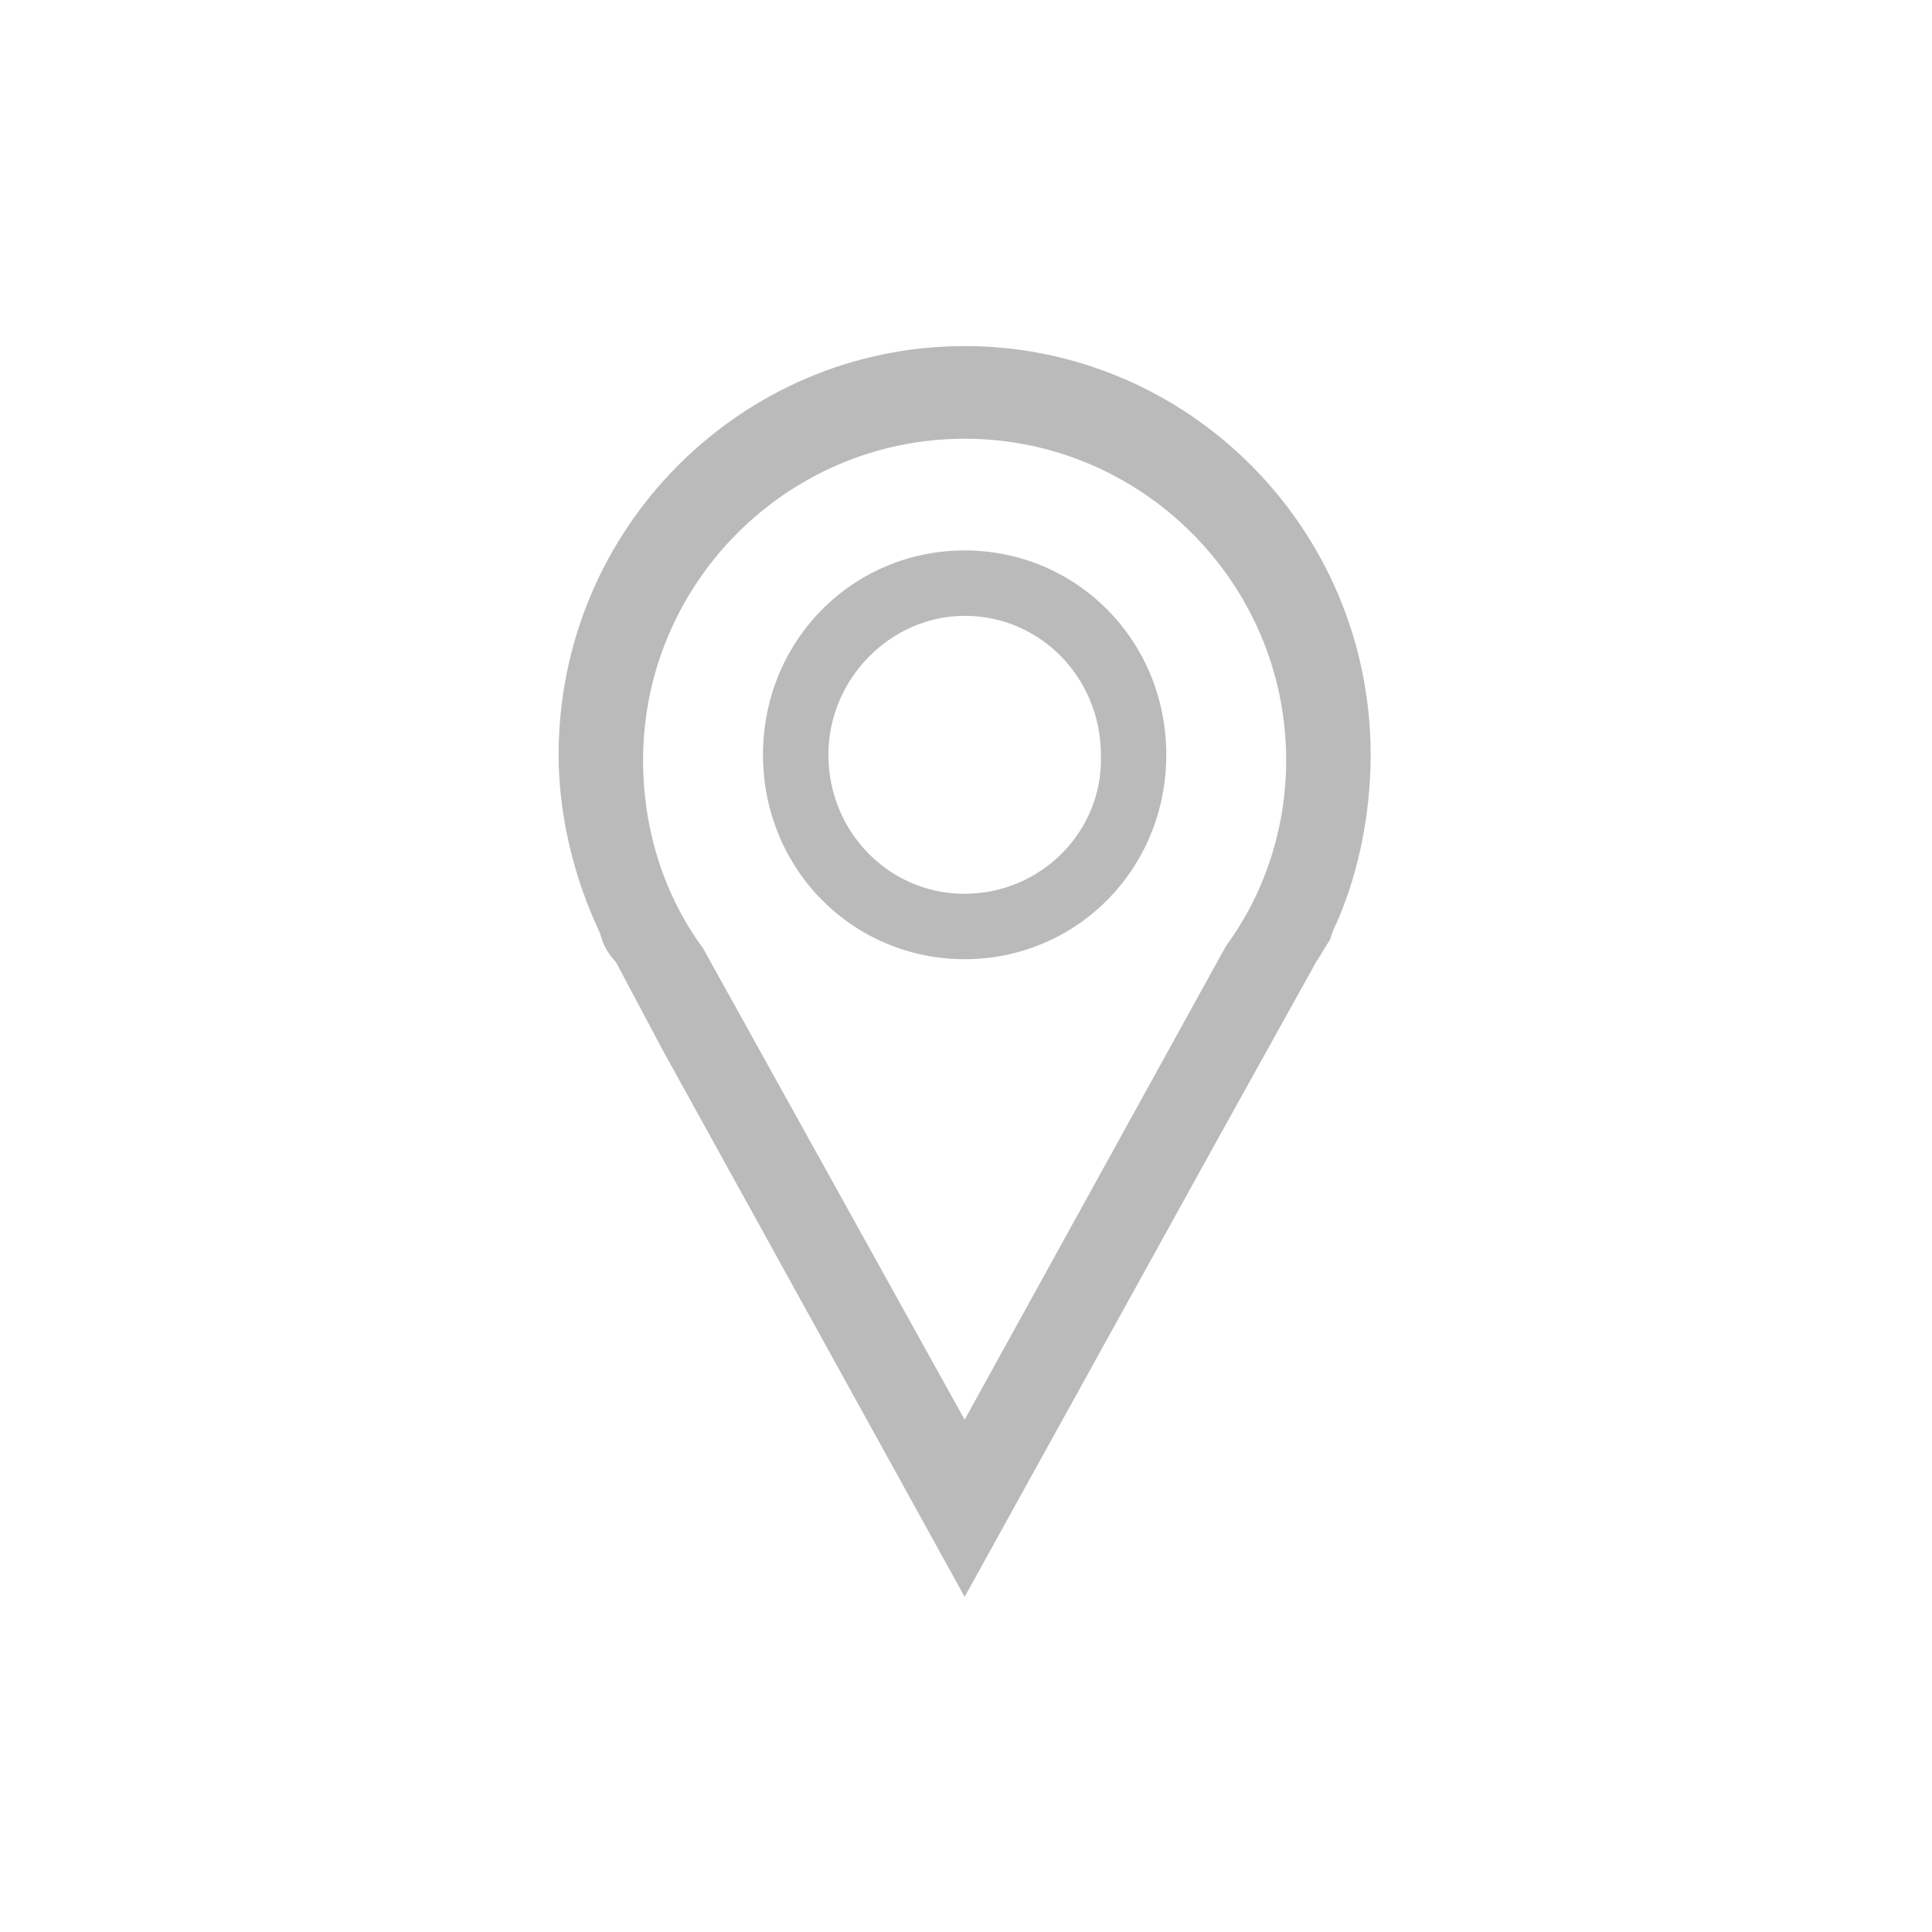<?xml version="1.0" encoding="utf-8"?>
<!-- Generator: Adobe Illustrator 19.0.1, SVG Export Plug-In . SVG Version: 6.00 Build 0)  -->
<svg version="1.1" id="Слой_1" xmlns="http://www.w3.org/2000/svg" xmlns:xlink="http://www.w3.org/1999/xlink" x="0px" y="0px"
	 viewBox="0 0 70.9 70.9" style="enable-background:new 0 0 70.9 70.9;" xml:space="preserve">
<style type="text/css">
	.st0{fill:#BABABA;}
</style>
<path class="st0" d="M50.3,27.7c0-8.3-6.7-15-14.9-15c-8.2,0-14.9,6.7-14.9,15c0,2.3,0.6,4.6,1.5,6.5l0,0l0.1,0.3
	c0.1,0.3,0.3,0.6,0.5,0.8l1.7,3.2l11.1,20.1l9.4-17l3.5-6.3c0.2-0.3,0.3-0.5,0.5-0.8l0.1-0.3l0,0C49.8,32.3,50.3,30,50.3,27.7z
	 M45,34.7l-9.6,17.4l-9.6-17.3c-1.4-1.9-2.2-4.3-2.2-6.9c0-6.5,5.3-11.8,11.8-11.8c6.5,0,11.8,5.3,11.8,11.8
	C47.2,30.4,46.4,32.8,45,34.7z"/>
<path class="st0" d="M35.4,20.2c-4.1,0-7.4,3.3-7.4,7.5s3.3,7.5,7.4,7.5c4.1,0,7.4-3.3,7.4-7.5S39.5,20.2,35.4,20.2z M35.4,32.8
	c-2.8,0-5-2.3-5-5.1c0-2.8,2.3-5.1,5-5.1c2.8,0,5,2.3,5,5.1C40.5,30.5,38.2,32.8,35.4,32.8z"/>
</svg>
